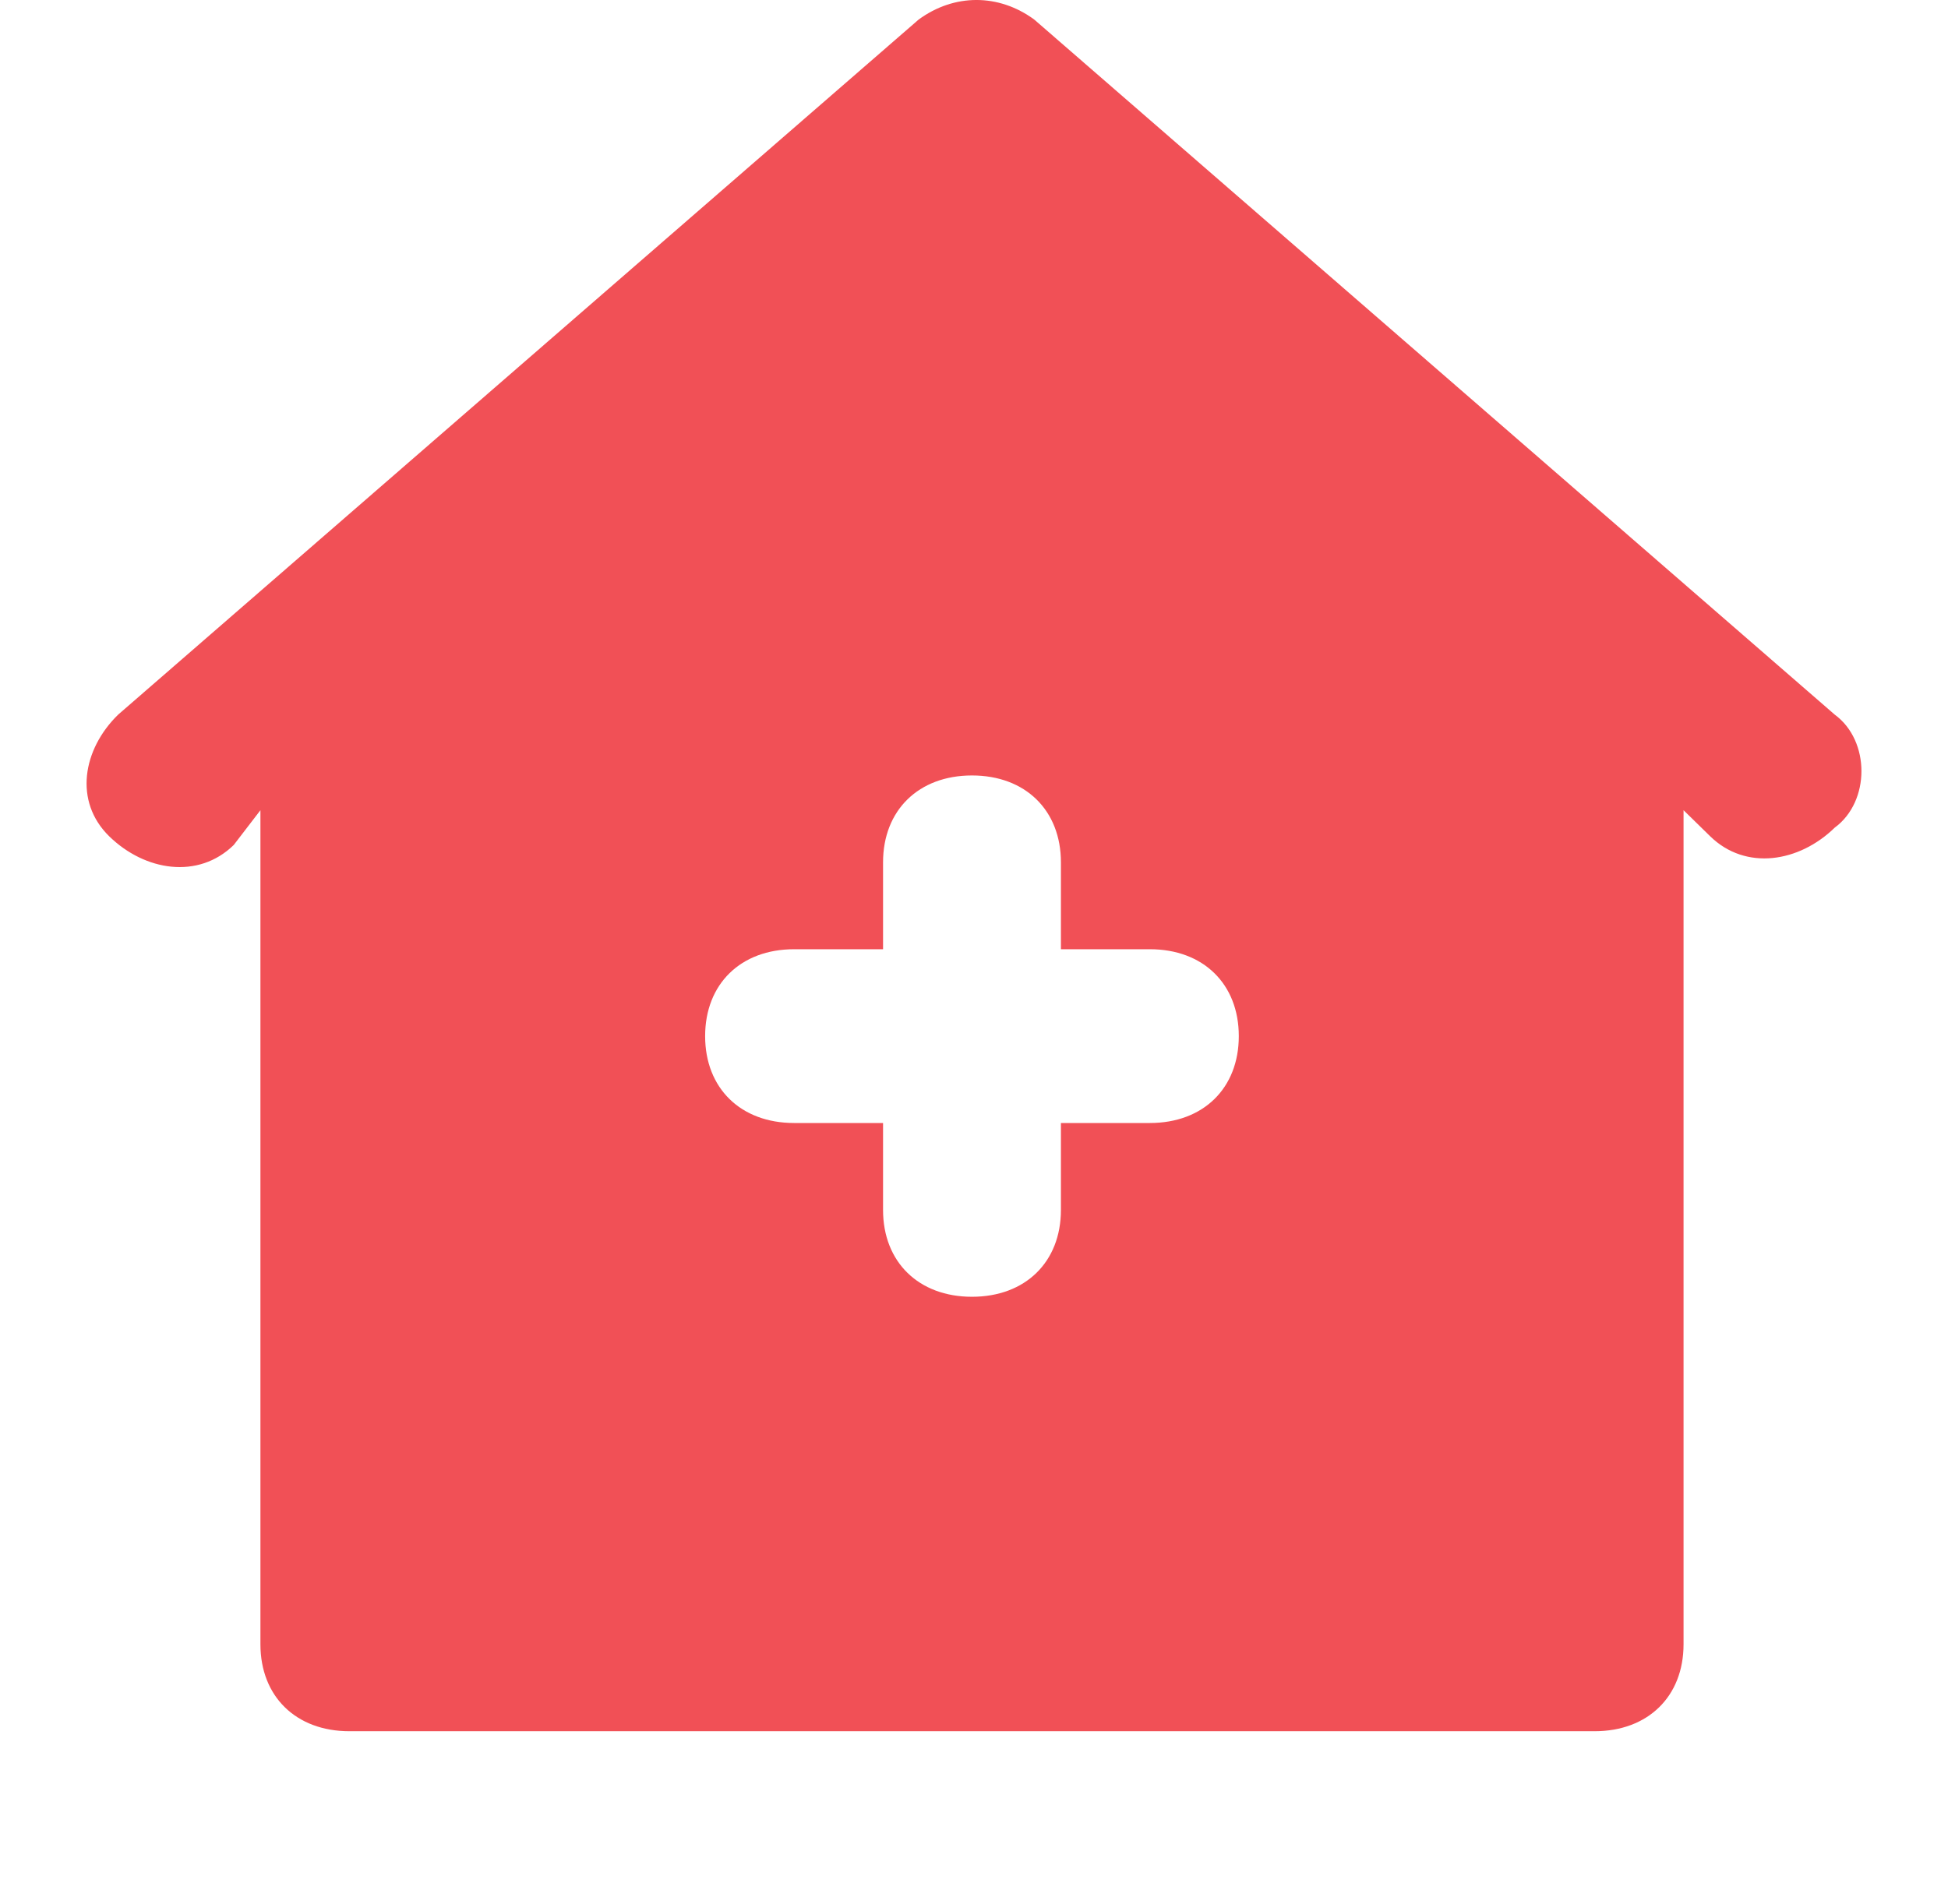 <svg xmlns="http://www.w3.org/2000/svg" width="45" height="44" viewBox="0 0 45 44" fill="none"><path d="M42.384 16.512L23.892 0.452C23.07 -0.151 22.043 -0.151 21.221 0.452L2.729 16.512C1.907 17.315 1.701 18.519 2.523 19.323C3.345 20.125 4.578 20.326 5.4 19.523L6.016 18.72V37.992C6.016 39.197 6.838 40 8.071 40H36.836C38.069 40 38.891 39.197 38.891 37.992V18.72L39.507 19.323C40.329 20.125 41.562 19.925 42.384 19.122C43.206 18.519 43.206 17.114 42.384 16.512ZM26.563 25.947H24.508V27.955C24.508 29.159 23.686 29.962 22.453 29.962C21.221 29.962 20.399 29.159 20.399 27.955V25.947H18.344C17.111 25.947 16.289 25.144 16.289 23.94C16.289 22.735 17.111 21.932 18.344 21.932H20.399V19.925C20.399 18.72 21.221 17.917 22.453 17.917C23.686 17.917 24.508 18.72 24.508 19.925V21.932H26.563C27.796 21.932 28.617 22.735 28.617 23.94C28.617 25.144 27.796 25.947 26.563 25.947Z" fill="#F15056"></path></svg>